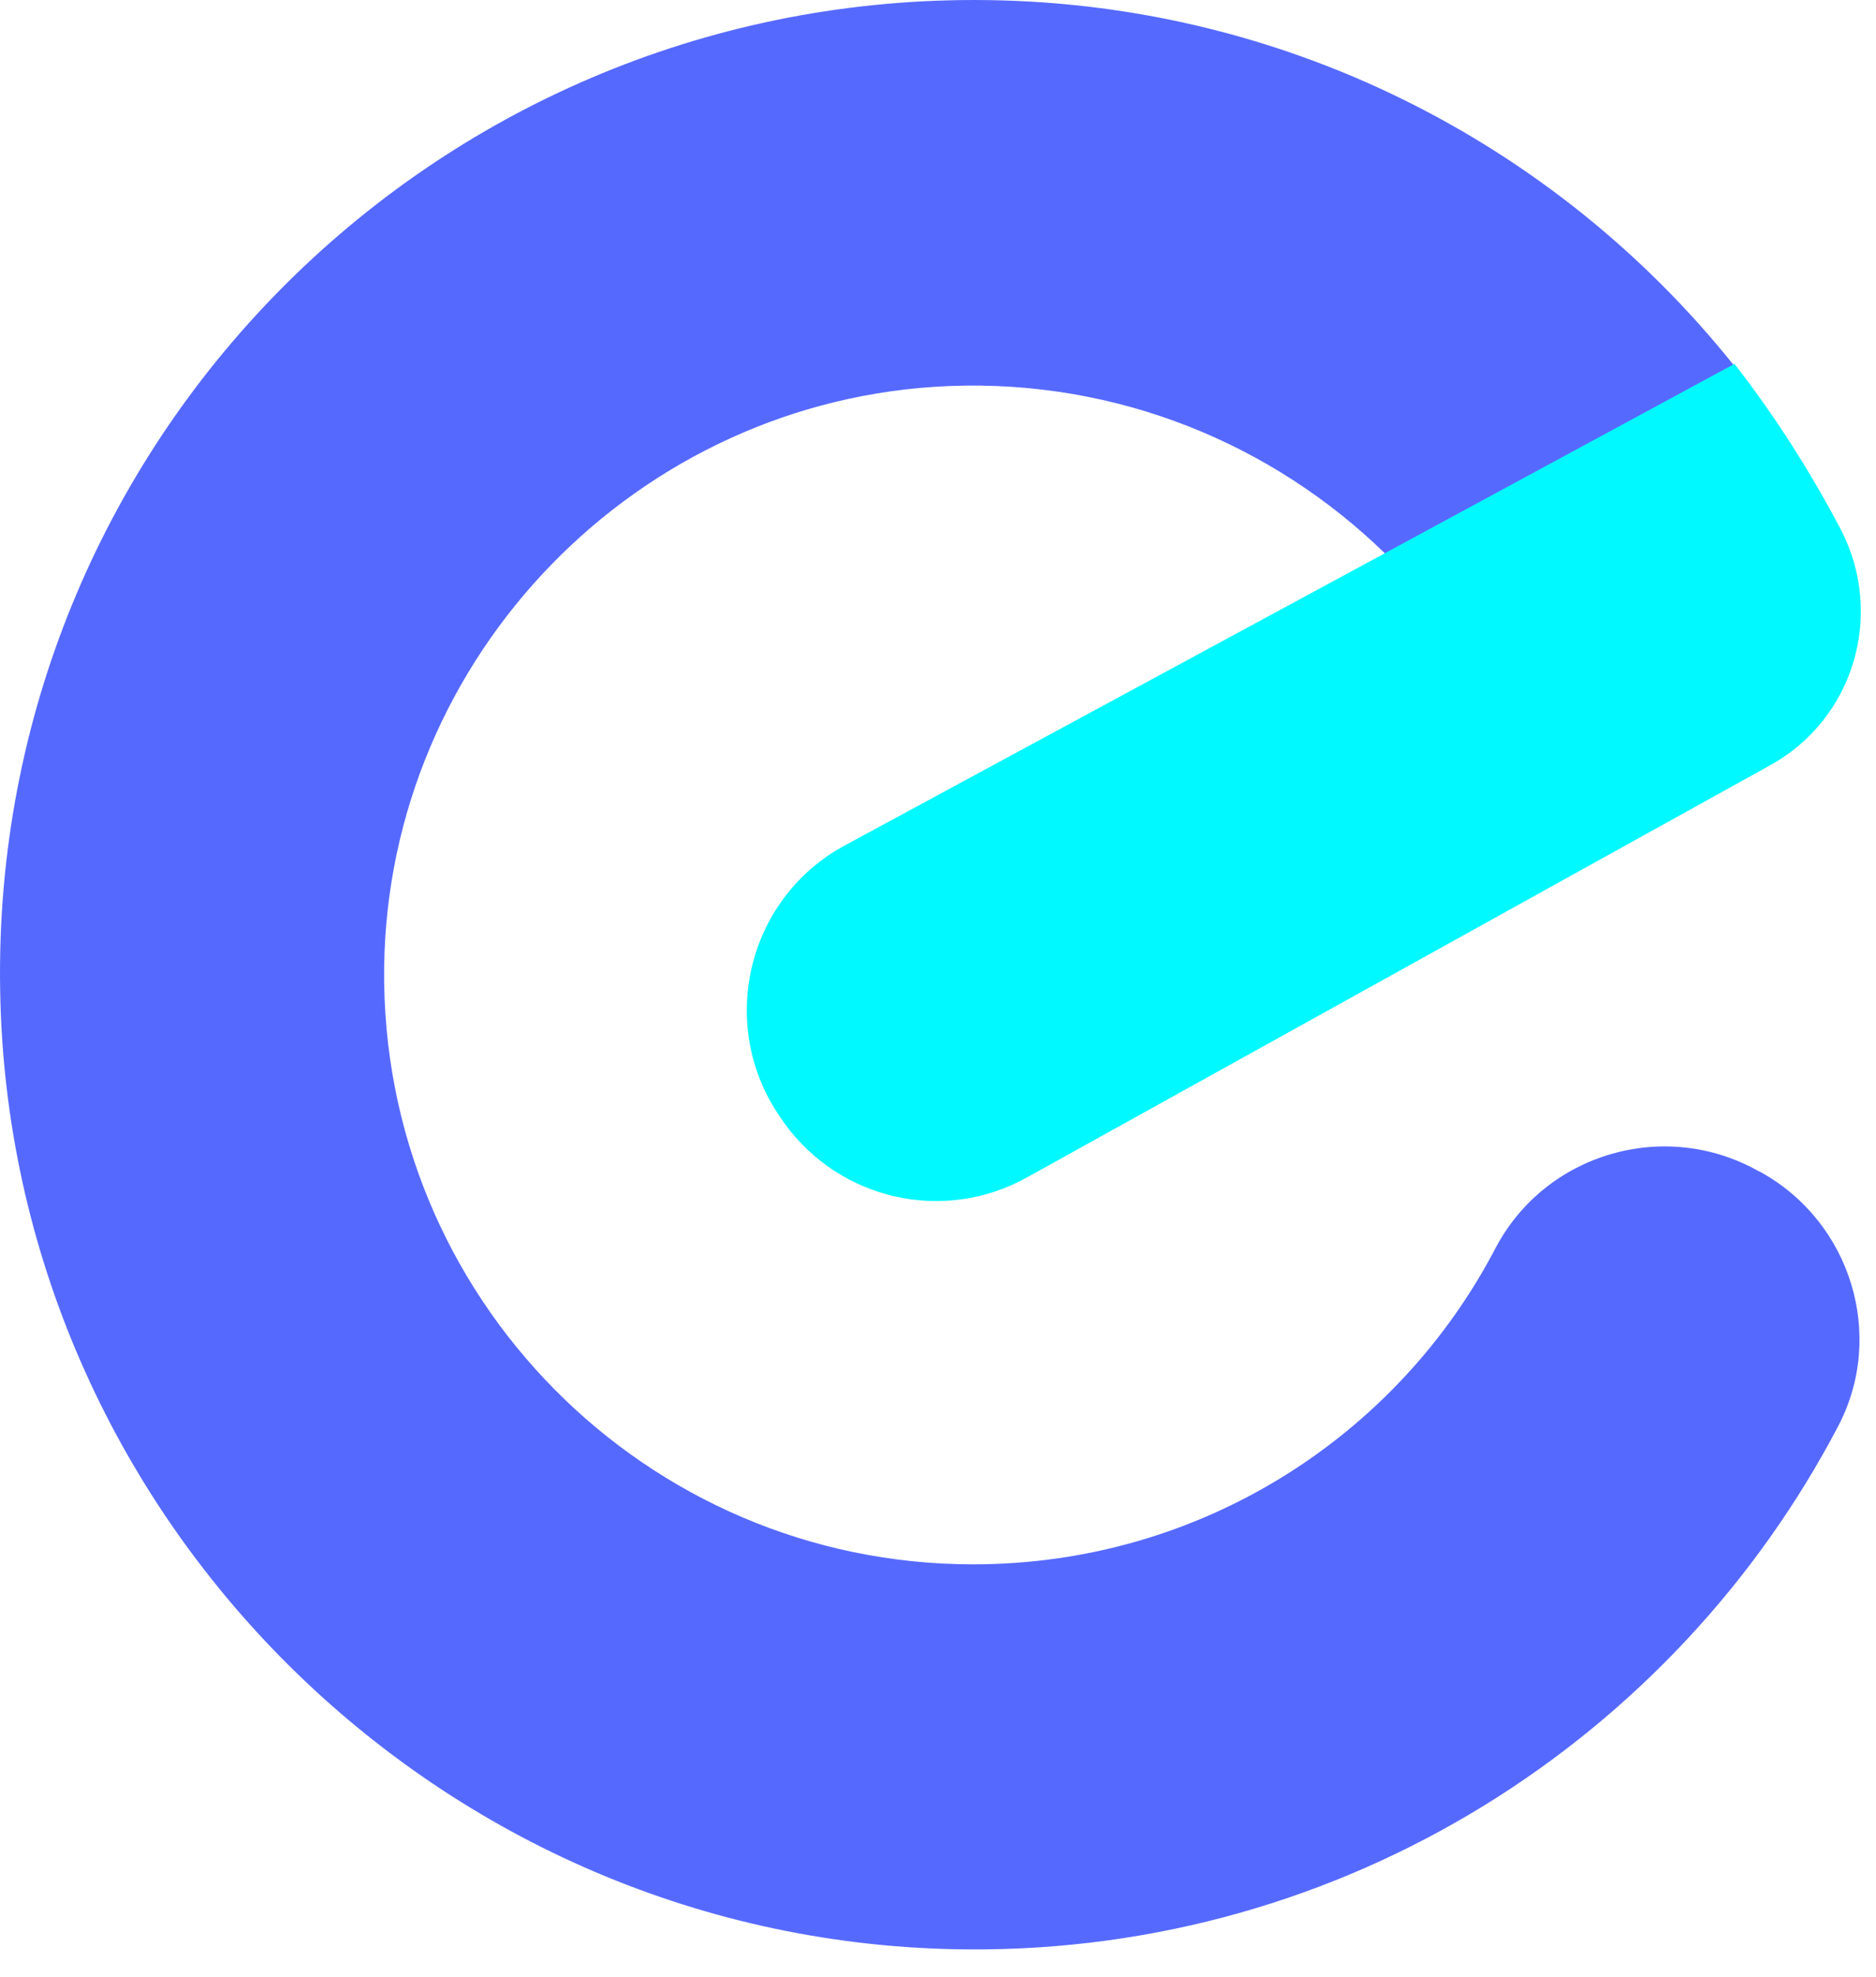 <svg width="56" height="59" viewBox="0 0 56 59" fill="none" xmlns="http://www.w3.org/2000/svg">
<path d="M52.465 34.936L52.58 34.993C55.252 36.487 56.286 39.849 54.878 42.549C49.994 51.886 40.168 58.264 28.877 58.178C13.133 58.063 0.234 45.25 0.004 29.506C-0.255 13.245 12.846 0 29.078 0C38.243 0 46.431 4.252 51.746 10.889L41.346 16.52C38.014 13.273 33.388 11.32 28.331 11.521C19.052 11.894 11.582 19.565 11.467 28.874C11.352 38.699 19.282 46.686 29.05 46.686C35.83 46.686 41.72 42.865 44.65 37.234C46.144 34.419 49.678 33.384 52.465 34.936Z" fill="#5669FF"/>
<path d="M54.964 15.83C56.257 18.358 55.338 21.461 52.838 22.84L46.46 26.374L30.659 35.137C28.188 36.516 25.085 35.826 23.419 33.528L23.361 33.441C21.379 30.712 22.241 26.834 25.229 25.225L41.375 16.491L51.775 10.86C52.982 12.411 54.045 14.078 54.964 15.83Z" fill="#00F8FF"/>
</svg>
